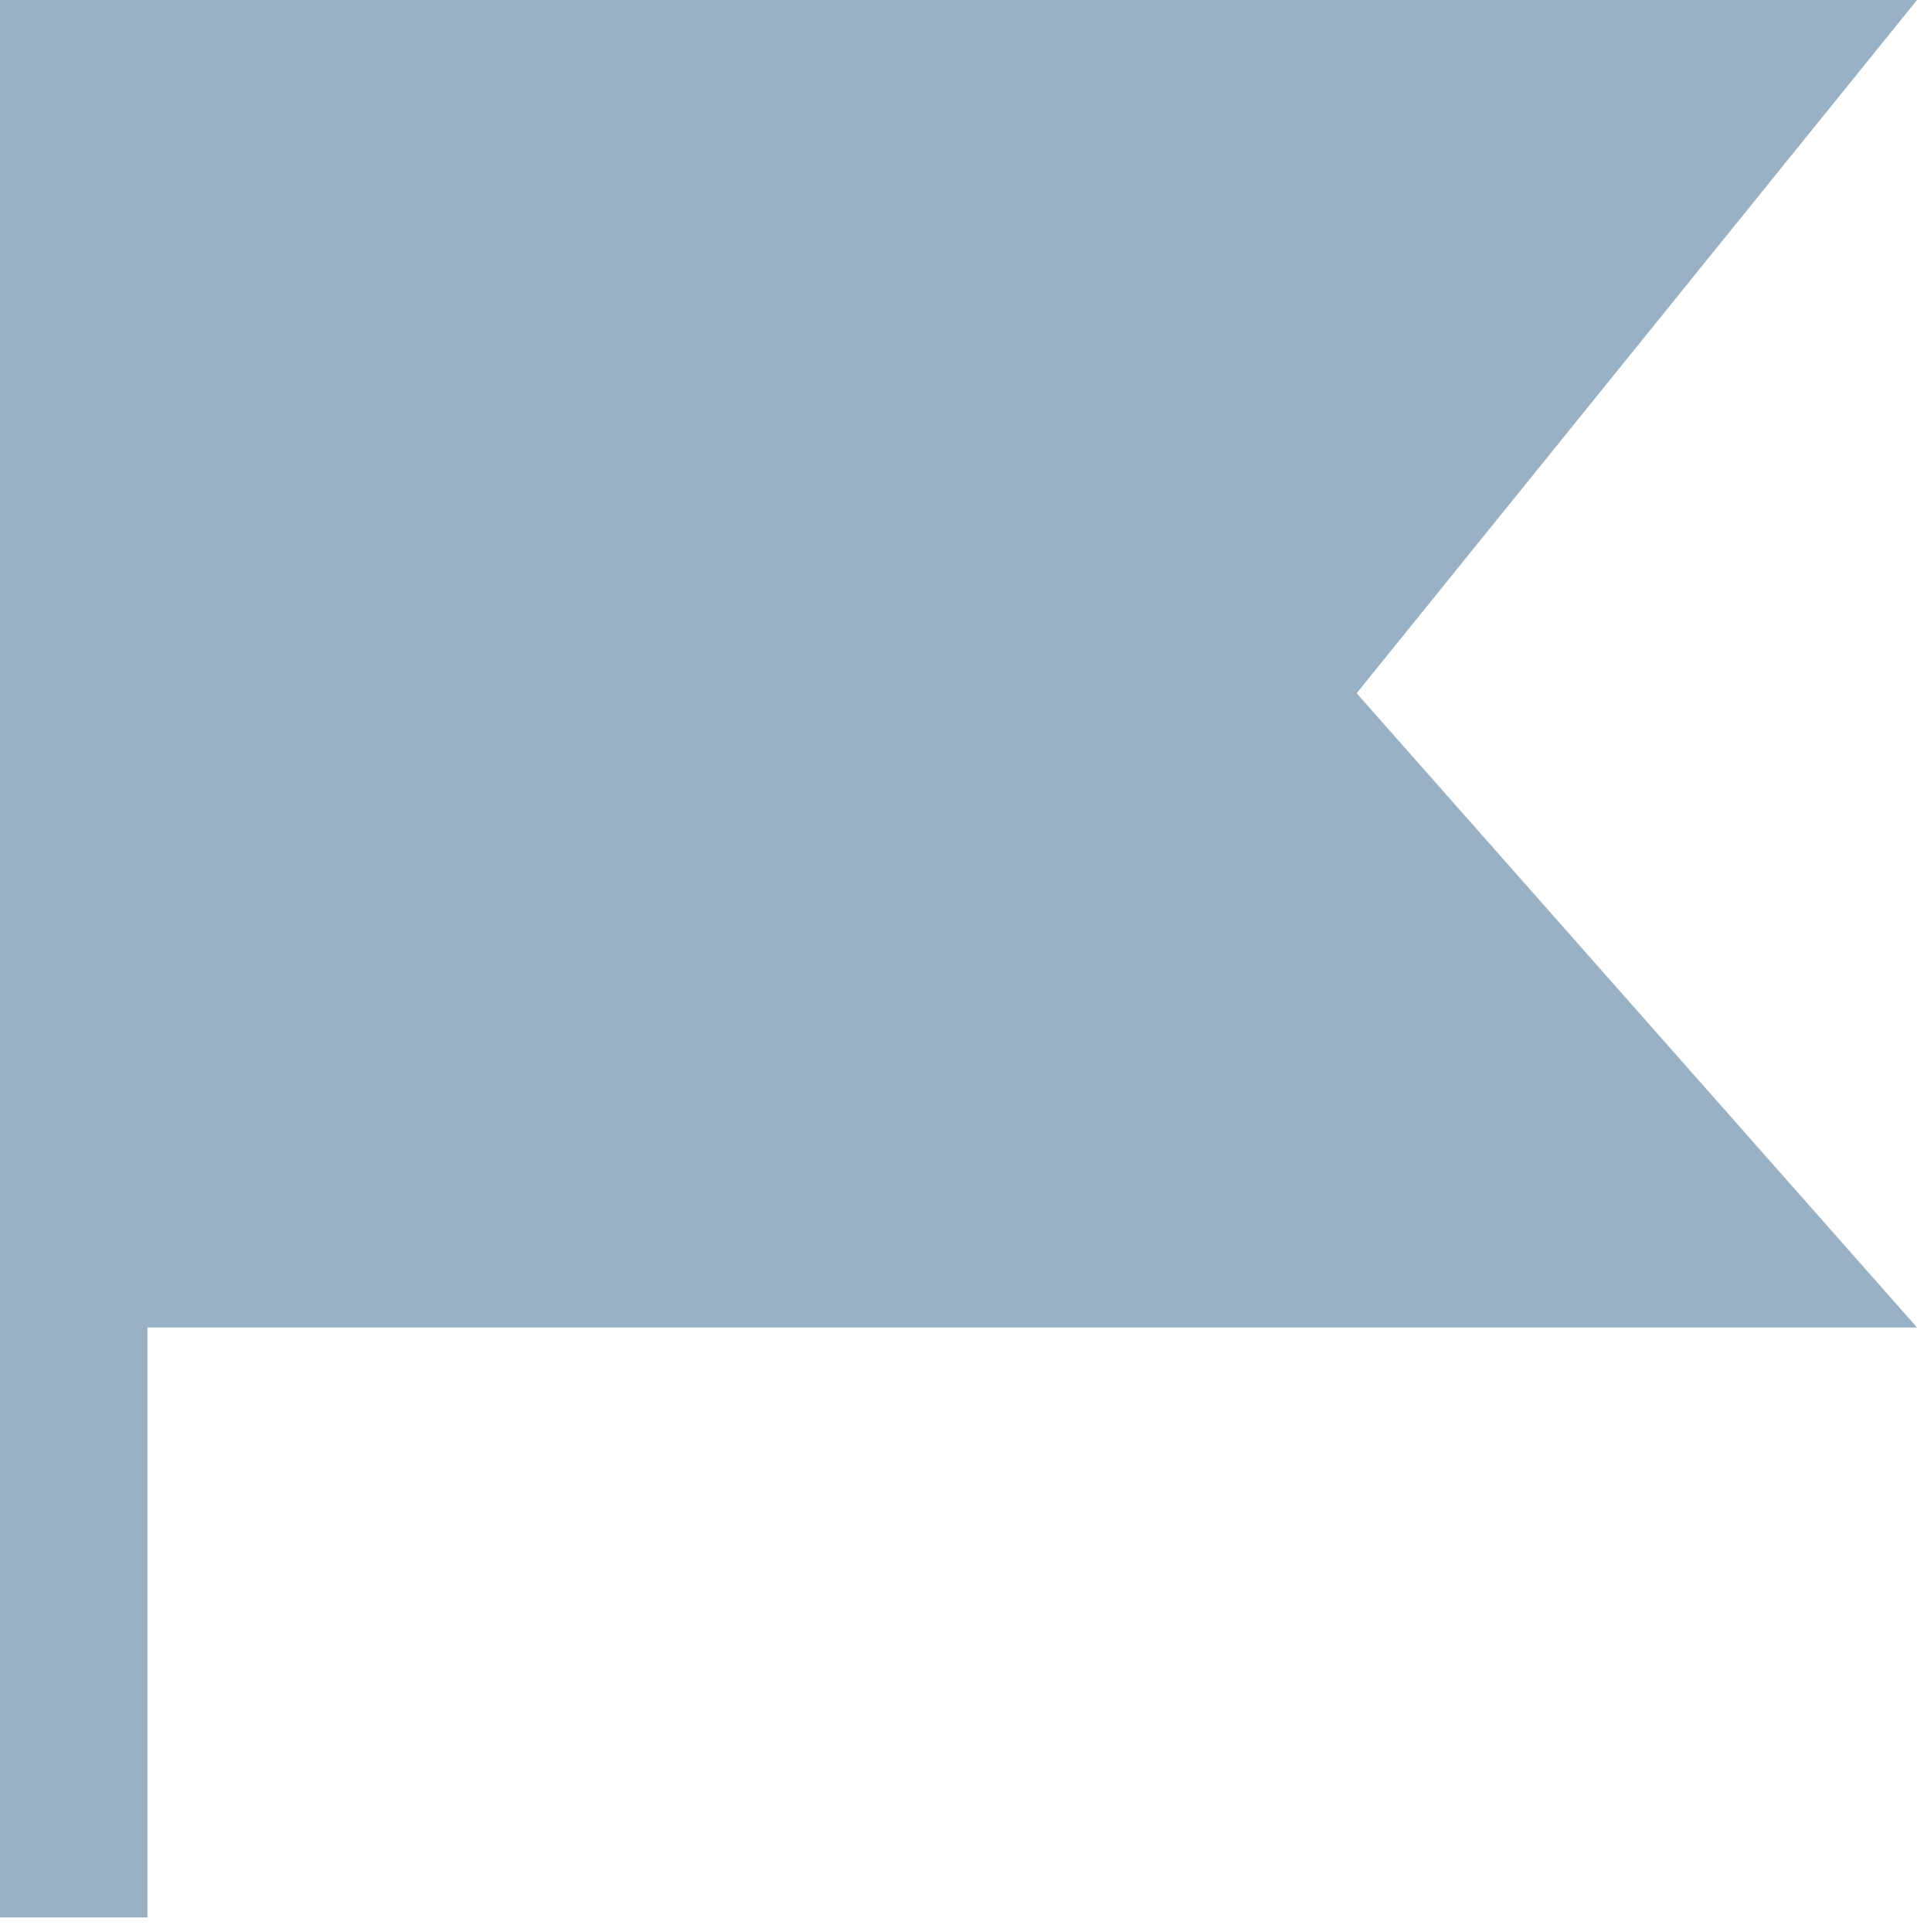 
<svg version="1.1" id="Layer_1" xmlns="http://www.w3.org/2000/svg" xmlns:xlink="http://www.w3.org/1999/xlink" x="0px" y="0px"
   viewBox="0 0 13 13.1" enable-background="new 0 0 13 13.1" xml:space="preserve">
    <path id="SVGID_1_" fill="#98B1C4" d="M13,9H0V0h13L9.2,4.7L13,9L13,9z M0,13V9h1v4H0L0,13z"/>
</svg>
